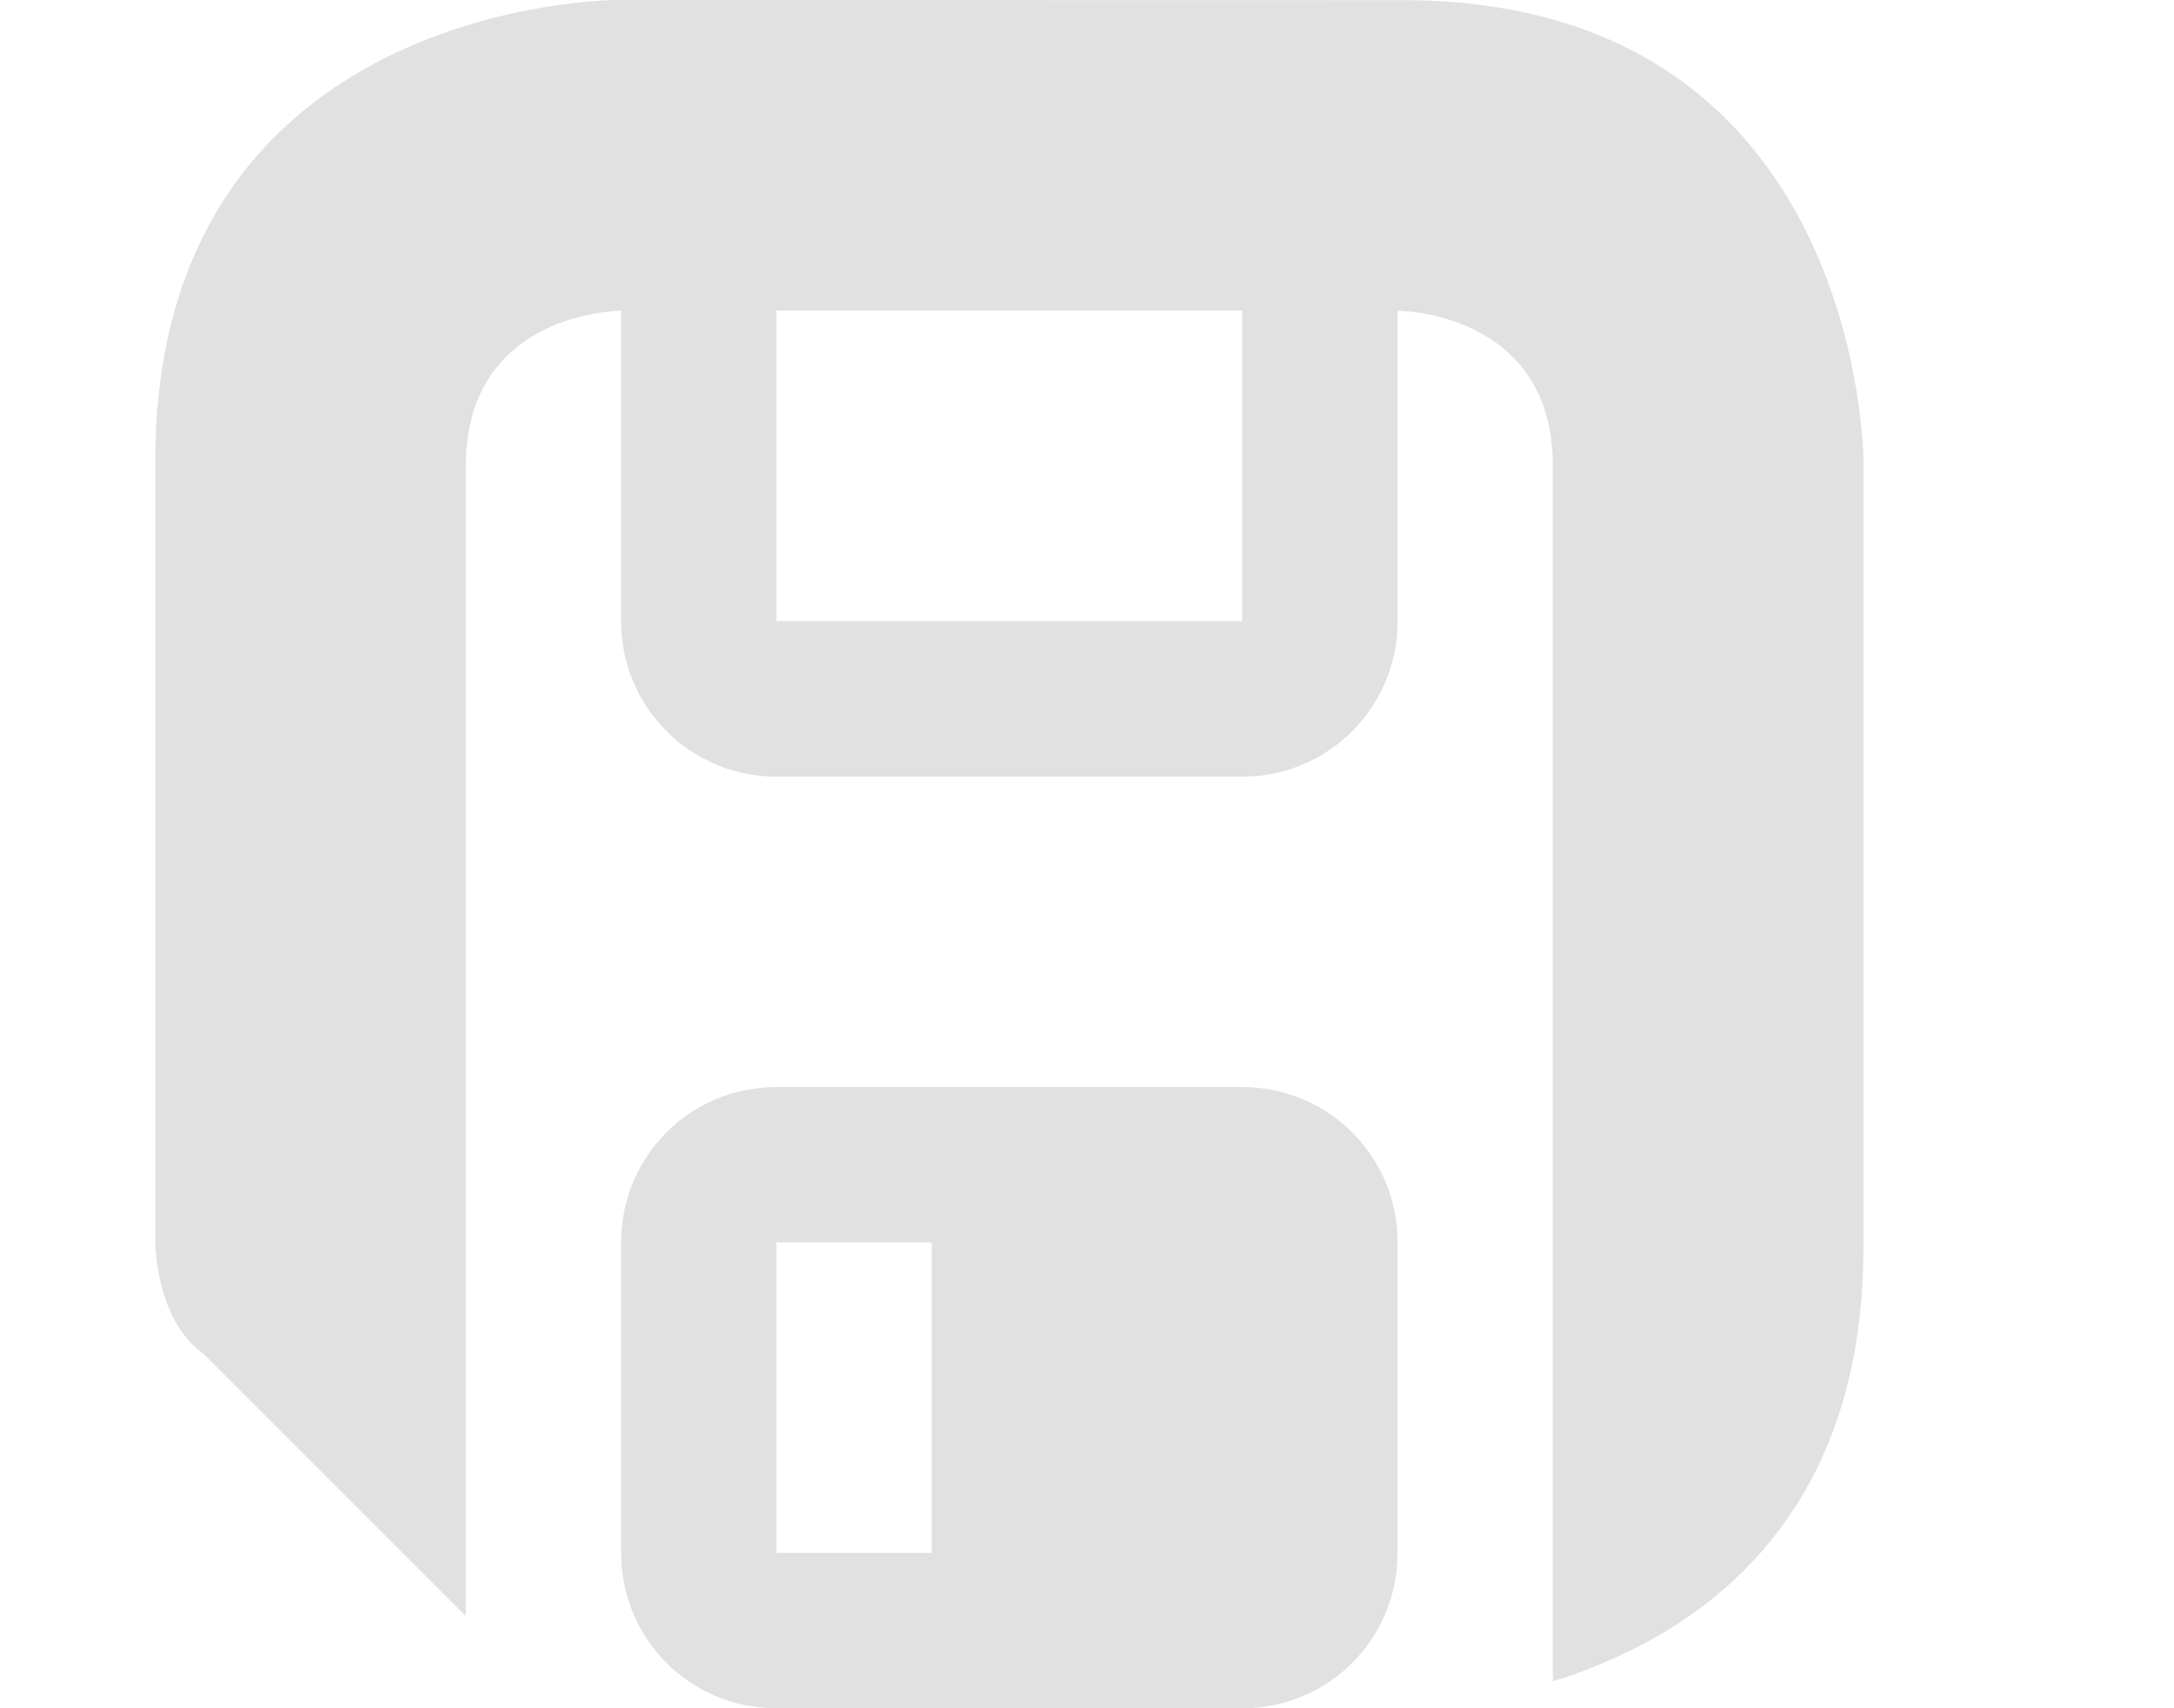 <svg height="11" viewBox="0 0 14 11" width="14" xmlns="http://www.w3.org/2000/svg"><path d="m3.969 0s-2.969 0-2.969 2.969v5.031s0.0.5.312.719l1.688 1.688v-7.406c0-1 1-1 1-1v2c0 .554.446 1 1 1h3c.554 0 1-.446 1-1v-2s1 0 1 1v5 2.826c.873-.272 2-.974 2-2.795v-5.062s-0-2.969-2.969-2.969zm1.031 2h3v2h-3zm0 5c-.555 0-1 .445-1 1v2c0 .555.445 1 1 1h3c.555 0 1-.445 1-1v-2c0-.555-.445-1-1-1zm0 1h1v2h-1z" fill="#aaa8ac" opacity=".35"/></svg>